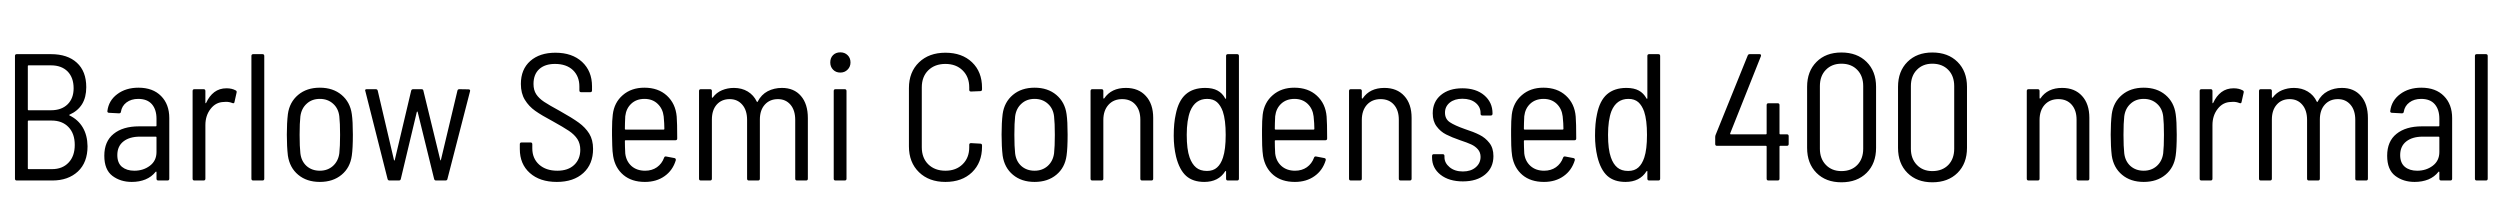 <svg xmlns="http://www.w3.org/2000/svg" xmlns:xlink="http://www.w3.org/1999/xlink" width="332.424" height="28.8"><path fill="black" d="M9.26 15.24Q9.14 15.29 9.26 15.36L9.26 15.36Q10.39 15.91 11.00 16.94Q11.62 17.98 11.64 19.44L11.64 19.44Q11.64 21.60 10.36 22.80Q9.07 24 6.96 24L6.96 24L2.23 24Q1.99 24 1.99 23.76L1.99 23.76L1.99 7.44Q1.99 7.20 2.23 7.20L2.23 7.20L6.77 7.20Q8.98 7.20 10.22 8.34Q11.47 9.48 11.47 11.59L11.47 11.59Q11.47 12.94 10.91 13.85Q10.34 14.76 9.26 15.24L9.26 15.24ZM3.79 8.69Q3.70 8.69 3.70 8.78L3.70 8.78L3.70 14.57Q3.70 14.66 3.79 14.66L3.79 14.66L6.79 14.66Q8.18 14.66 8.99 13.87Q9.79 13.08 9.79 11.74L9.79 11.74Q9.79 10.32 8.99 9.50Q8.18 8.69 6.79 8.69L6.79 8.69L3.79 8.69ZM6.91 22.49Q8.30 22.49 9.12 21.62Q9.94 20.76 9.94 19.27L9.94 19.27Q9.94 17.76 9.11 16.90Q8.28 16.03 6.86 16.03L6.86 16.03L3.79 16.03Q3.70 16.03 3.70 16.13L3.70 16.13L3.70 22.39Q3.70 22.49 3.79 22.49L3.79 22.49L6.91 22.49ZM18.41 11.66Q20.33 11.66 21.42 12.77Q22.51 13.87 22.51 15.70L22.51 15.70L22.51 23.76Q22.51 24 22.27 24L22.27 24L21.05 24Q20.81 24 20.81 23.76L20.81 23.76L20.81 22.90Q20.81 22.85 20.77 22.82Q20.74 22.80 20.69 22.85L20.69 22.85Q20.16 23.52 19.34 23.86Q18.53 24.19 17.52 24.19L17.52 24.19Q16.01 24.19 14.94 23.38Q13.87 22.56 13.87 20.71L13.87 20.71Q13.87 18.79 15.11 17.80Q16.34 16.80 18.48 16.80L18.48 16.80L20.71 16.80Q20.81 16.80 20.81 16.70L20.81 16.70L20.81 15.79Q20.81 14.57 20.20 13.86Q19.58 13.15 18.38 13.15L18.38 13.15Q17.45 13.15 16.82 13.62Q16.20 14.09 16.08 14.86L16.08 14.86Q16.06 15.07 15.82 15.07L15.82 15.07L14.50 15Q14.38 15 14.32 14.93Q14.26 14.86 14.28 14.76L14.28 14.76Q14.45 13.37 15.59 12.52Q16.73 11.66 18.41 11.66L18.41 11.66ZM17.86 22.70Q19.06 22.70 19.93 22.04Q20.81 21.38 20.81 20.21L20.81 20.21L20.81 18.26Q20.81 18.17 20.71 18.17L20.71 18.17L18.60 18.17Q17.23 18.17 16.42 18.80Q15.60 19.44 15.60 20.62L15.60 20.62Q15.60 21.67 16.22 22.19Q16.85 22.70 17.86 22.70L17.86 22.70ZM30.12 11.74Q30.84 11.74 31.34 12.02L31.34 12.02Q31.51 12.10 31.46 12.31L31.46 12.31L31.18 13.56Q31.15 13.80 30.89 13.70L30.89 13.70Q30.50 13.54 30.05 13.54L30.05 13.54L29.76 13.56Q28.70 13.58 28.01 14.47Q27.31 15.36 27.31 16.63L27.31 16.63L27.31 23.76Q27.31 24 27.07 24L27.07 24L25.85 24Q25.61 24 25.61 23.76L25.61 23.76L25.61 12.10Q25.61 11.86 25.85 11.86L25.85 11.86L27.07 11.86Q27.31 11.86 27.31 12.10L27.31 12.10L27.31 13.66Q27.31 13.73 27.35 13.73Q27.38 13.73 27.41 13.68L27.41 13.68Q27.82 12.77 28.50 12.25Q29.18 11.74 30.12 11.74L30.12 11.74ZM33.67 24Q33.43 24 33.43 23.76L33.43 23.76L33.43 7.44Q33.43 7.20 33.67 7.20L33.67 7.20L34.90 7.20Q35.14 7.20 35.14 7.44L35.14 7.44L35.14 23.76Q35.14 24 34.90 24L34.90 24L33.67 24ZM42.53 24.19Q40.78 24.19 39.65 23.24Q38.52 22.30 38.28 20.69L38.28 20.69Q38.14 19.49 38.14 17.90L38.14 17.90Q38.14 16.32 38.28 15.17L38.28 15.17Q38.50 13.58 39.64 12.62Q40.78 11.66 42.53 11.66L42.53 11.66Q44.28 11.66 45.42 12.62Q46.56 13.58 46.78 15.17L46.78 15.17Q46.92 16.13 46.92 17.90L46.92 17.90Q46.92 19.73 46.78 20.69L46.78 20.69Q46.56 22.30 45.42 23.24Q44.28 24.19 42.53 24.19L42.53 24.19ZM42.53 22.70Q43.56 22.70 44.27 22.07Q44.98 21.43 45.12 20.38L45.12 20.38Q45.22 19.49 45.22 17.93L45.22 17.93Q45.22 16.34 45.12 15.48L45.12 15.48Q45.00 14.42 44.29 13.79Q43.58 13.15 42.53 13.15L42.53 13.15Q41.47 13.15 40.78 13.79Q40.08 14.42 39.94 15.48L39.94 15.48Q39.84 16.34 39.84 17.93L39.84 17.93Q39.84 19.51 39.94 20.38L39.94 20.38Q40.06 21.43 40.76 22.07Q41.47 22.70 42.53 22.70L42.53 22.70ZM51.79 24Q51.58 24 51.53 23.78L51.53 23.78L48.58 12.12L48.55 12.02Q48.55 11.86 48.77 11.86L48.77 11.86L49.97 11.86Q50.18 11.86 50.23 12.07L50.23 12.07L52.39 21.29Q52.42 21.36 52.44 21.36Q52.46 21.36 52.49 21.29L52.49 21.29L54.67 12.07Q54.72 11.86 54.94 11.86L54.94 11.86L56.04 11.86Q56.28 11.86 56.30 12.07L56.30 12.07L58.54 21.26Q58.56 21.34 58.58 21.34Q58.61 21.34 58.63 21.26L58.63 21.26L60.82 12.07Q60.86 11.86 61.08 11.86L61.08 11.86L62.30 11.88Q62.42 11.88 62.48 11.95Q62.54 12.02 62.50 12.14L62.50 12.14L59.50 23.78Q59.47 24 59.23 24L59.23 24L57.98 24Q57.77 24 57.72 23.78L57.72 23.78L55.54 14.90Q55.51 14.83 55.48 14.83Q55.44 14.83 55.42 14.90L55.42 14.90L53.30 23.78Q53.26 24 53.04 24L53.04 24L51.79 24ZM74.04 24.19Q71.78 24.19 70.45 23.00Q69.12 21.82 69.12 19.82L69.12 19.82L69.12 19.18Q69.12 18.94 69.36 18.94L69.36 18.94L70.54 18.94Q70.78 18.94 70.78 19.18L70.78 19.18L70.78 19.73Q70.78 21.07 71.69 21.89Q72.60 22.70 74.11 22.70L74.11 22.70Q75.53 22.70 76.34 21.94Q77.16 21.17 77.16 19.92L77.16 19.92Q77.16 19.10 76.78 18.50Q76.39 17.90 75.65 17.40Q74.90 16.90 73.51 16.13L73.51 16.13Q72.02 15.34 71.17 14.74Q70.32 14.14 69.79 13.27Q69.26 12.41 69.26 11.16L69.26 11.16Q69.26 9.22 70.51 8.11Q71.76 7.01 73.85 7.01L73.85 7.01Q76.08 7.01 77.40 8.23Q78.72 9.46 78.72 11.47L78.72 11.47L78.72 12.02Q78.72 12.26 78.48 12.26L78.48 12.26L77.28 12.26Q77.04 12.26 77.04 12.02L77.04 12.02L77.04 11.50Q77.04 10.15 76.18 9.32Q75.31 8.50 73.80 8.50L73.80 8.50Q72.46 8.50 71.70 9.19Q70.94 9.89 70.94 11.16L70.94 11.16Q70.94 11.98 71.30 12.53Q71.66 13.08 72.35 13.54Q73.03 13.99 74.45 14.76L74.45 14.76Q76.08 15.67 76.96 16.31Q77.83 16.94 78.35 17.77Q78.86 18.60 78.86 19.80L78.86 19.80Q78.86 21.82 77.57 23.00Q76.27 24.19 74.04 24.19L74.04 24.19ZM85.78 22.70Q86.69 22.70 87.35 22.24Q88.01 21.77 88.30 20.98L88.30 20.98Q88.37 20.76 88.58 20.81L88.58 20.81L89.69 21.02Q89.81 21.05 89.84 21.13Q89.88 21.22 89.86 21.31L89.86 21.31Q89.45 22.66 88.37 23.42Q87.29 24.19 85.75 24.19L85.75 24.19Q84 24.19 82.90 23.27Q81.79 22.34 81.53 20.76L81.53 20.76Q81.43 20.16 81.41 19.34Q81.38 18.53 81.38 17.99Q81.38 17.45 81.38 17.23L81.38 17.23Q81.38 16.01 81.48 15.24L81.48 15.24Q81.67 13.63 82.81 12.65Q83.95 11.66 85.68 11.66L85.68 11.66Q87.53 11.66 88.68 12.72Q89.83 13.78 89.98 15.50L89.98 15.50Q90.05 16.30 90.05 18.41L90.05 18.41Q90.05 18.65 89.81 18.65L89.81 18.65L83.18 18.65Q83.09 18.65 83.09 18.74L83.09 18.74Q83.09 19.49 83.14 20.40L83.14 20.40Q83.26 21.43 83.96 22.07Q84.67 22.70 85.78 22.70L85.78 22.70ZM85.70 13.15Q84.62 13.15 83.94 13.79Q83.26 14.42 83.14 15.46L83.14 15.46Q83.09 16.46 83.09 17.14L83.09 17.14Q83.09 17.23 83.18 17.23L83.18 17.23L88.25 17.23Q88.34 17.23 88.34 17.14L88.34 17.14Q88.34 16.44 88.25 15.48L88.25 15.48Q88.13 14.45 87.44 13.80Q86.76 13.15 85.70 13.15L85.70 13.15ZM103.97 11.69Q105.58 11.69 106.50 12.76Q107.42 13.82 107.42 15.70L107.42 15.70L107.42 23.76Q107.42 24 107.18 24L107.18 24L105.98 24Q105.74 24 105.74 23.76L105.74 23.76L105.74 15.94Q105.74 14.66 105.11 13.92Q104.47 13.18 103.44 13.18L103.44 13.18Q102.36 13.18 101.70 13.91Q101.04 14.64 101.04 15.89L101.04 15.89L101.04 23.76Q101.04 24 100.80 24L100.80 24L99.58 24Q99.34 24 99.34 23.76L99.34 23.76L99.34 15.94Q99.34 14.66 98.70 13.92Q98.06 13.18 97.03 13.18L97.03 13.18Q95.95 13.18 95.30 13.91Q94.66 14.64 94.66 15.89L94.66 15.89L94.66 23.76Q94.66 24 94.42 24L94.42 24L93.19 24Q92.95 24 92.95 23.76L92.95 23.76L92.95 12.10Q92.95 11.86 93.19 11.86L93.19 11.86L94.42 11.86Q94.66 11.86 94.66 12.10L94.66 12.10L94.66 12.94Q94.66 12.98 94.69 13.00Q94.73 13.01 94.78 12.96L94.78 12.96Q95.26 12.31 96 12Q96.74 11.69 97.58 11.69L97.58 11.69Q98.64 11.69 99.43 12.17Q100.22 12.65 100.63 13.51L100.63 13.51Q100.68 13.63 100.75 13.51L100.75 13.51Q101.23 12.58 102.08 12.13Q102.94 11.69 103.97 11.69L103.97 11.69ZM111.74 9.65Q111.14 9.65 110.77 9.26Q110.40 8.88 110.40 8.30L110.40 8.30Q110.40 7.70 110.77 7.33Q111.14 6.96 111.74 6.96L111.74 6.96Q112.32 6.96 112.70 7.33Q113.09 7.70 113.09 8.30L113.09 8.30Q113.09 8.88 112.70 9.26Q112.32 9.65 111.74 9.65L111.74 9.65ZM111.10 24Q110.86 24 110.86 23.76L110.86 23.76L110.86 12.10Q110.86 11.86 111.10 11.86L111.10 11.86L112.32 11.86Q112.56 11.86 112.56 12.10L112.56 12.10L112.56 23.76Q112.56 24 112.32 24L112.32 24L111.10 24ZM125.71 24.19Q123.53 24.19 122.20 22.90Q120.86 21.60 120.86 19.46L120.86 19.46L120.86 11.71Q120.86 9.58 122.20 8.29Q123.53 7.01 125.71 7.01L125.71 7.01Q127.92 7.01 129.25 8.28Q130.58 9.55 130.58 11.66L130.58 11.66L130.58 11.88Q130.58 12.12 130.34 12.12L130.34 12.12L129.12 12.17Q128.88 12.17 128.88 11.95L128.88 11.95L128.88 11.62Q128.88 10.22 128.00 9.36Q127.13 8.50 125.71 8.50L125.71 8.50Q124.30 8.50 123.43 9.35Q122.57 10.20 122.57 11.62L122.57 11.62L122.57 19.58Q122.57 21 123.43 21.85Q124.30 22.70 125.71 22.70L125.71 22.70Q127.13 22.70 128.00 21.84Q128.88 20.98 128.88 19.58L128.88 19.58L128.88 19.25Q128.88 19.03 129.12 19.03L129.12 19.03L130.34 19.10Q130.58 19.10 130.58 19.34L130.58 19.34L130.58 19.51Q130.58 21.62 129.25 22.91Q127.92 24.19 125.71 24.19L125.71 24.19ZM137.57 24.19Q135.82 24.19 134.69 23.24Q133.56 22.30 133.32 20.69L133.32 20.69Q133.18 19.49 133.18 17.90L133.18 17.90Q133.18 16.32 133.32 15.17L133.32 15.17Q133.54 13.58 134.68 12.62Q135.82 11.66 137.57 11.66L137.57 11.66Q139.32 11.66 140.46 12.62Q141.60 13.58 141.82 15.17L141.82 15.17Q141.96 16.13 141.96 17.90L141.96 17.90Q141.96 19.73 141.82 20.69L141.82 20.69Q141.60 22.30 140.46 23.24Q139.32 24.19 137.57 24.19L137.57 24.19ZM137.57 22.70Q138.60 22.70 139.31 22.07Q140.02 21.43 140.16 20.38L140.16 20.38Q140.26 19.49 140.26 17.93L140.26 17.93Q140.26 16.34 140.16 15.48L140.16 15.48Q140.04 14.42 139.33 13.79Q138.62 13.15 137.57 13.15L137.57 13.15Q136.51 13.15 135.82 13.79Q135.12 14.42 134.98 15.48L134.98 15.48Q134.88 16.34 134.88 17.93L134.88 17.93Q134.88 19.51 134.98 20.38L134.98 20.38Q135.10 21.43 135.80 22.07Q136.51 22.70 137.57 22.70L137.57 22.70ZM149.71 11.69Q151.39 11.69 152.36 12.76Q153.34 13.82 153.34 15.67L153.34 15.67L153.34 23.76Q153.34 24 153.10 24L153.10 24L151.87 24Q151.63 24 151.63 23.76L151.63 23.76L151.63 15.91Q151.63 14.66 150.98 13.92Q150.34 13.18 149.21 13.18L149.21 13.18Q148.08 13.18 147.40 13.93Q146.71 14.69 146.71 15.96L146.71 15.96L146.71 23.76Q146.71 24 146.47 24L146.47 24L145.25 24Q145.01 24 145.01 23.76L145.01 23.76L145.01 12.10Q145.01 11.86 145.25 11.86L145.25 11.86L146.47 11.86Q146.71 11.86 146.71 12.10L146.71 12.10L146.71 13.03Q146.71 13.08 146.75 13.10Q146.78 13.13 146.83 13.08L146.83 13.08Q147.77 11.69 149.71 11.69L149.71 11.69ZM163.03 7.44Q163.03 7.20 163.27 7.20L163.27 7.20L164.50 7.20Q164.74 7.20 164.74 7.44L164.74 7.44L164.74 23.76Q164.74 24 164.50 24L164.50 24L163.27 24Q163.03 24 163.03 23.76L163.03 23.76L163.03 22.80Q163.03 22.73 163.00 22.73Q162.96 22.73 162.91 22.78L162.91 22.78Q162.02 24.19 160.13 24.19L160.13 24.19Q158.62 24.19 157.72 23.39Q156.82 22.58 156.38 20.83L156.38 20.83Q156.07 19.51 156.07 18.05L156.07 18.05Q156.07 16.37 156.34 15.19L156.34 15.19Q156.70 13.39 157.67 12.54Q158.64 11.69 160.25 11.69L160.25 11.69Q161.26 11.69 161.89 12.04Q162.53 12.38 162.91 13.08L162.91 13.08Q162.94 13.15 162.98 13.14Q163.03 13.13 163.03 13.06L163.03 13.06L163.03 7.44ZM162.62 20.95Q162.98 19.87 162.98 17.93L162.98 17.93Q162.98 15.96 162.60 14.83L162.60 14.83Q162.31 14.02 161.82 13.58Q161.33 13.15 160.51 13.15L160.51 13.15Q158.93 13.15 158.26 14.78L158.26 14.78Q157.80 15.98 157.80 17.93L157.80 17.93Q157.80 19.87 158.18 20.93L158.18 20.93Q158.50 21.82 159.04 22.27Q159.58 22.73 160.49 22.73L160.49 22.73Q161.33 22.73 161.83 22.27Q162.34 21.82 162.62 20.95L162.62 20.95ZM172.20 22.70Q173.11 22.70 173.77 22.24Q174.43 21.77 174.72 20.98L174.72 20.98Q174.79 20.76 175.01 20.81L175.01 20.81L176.11 21.02Q176.23 21.05 176.27 21.13Q176.30 21.22 176.28 21.31L176.28 21.31Q175.87 22.66 174.79 23.42Q173.71 24.19 172.18 24.19L172.18 24.19Q170.42 24.19 169.32 23.27Q168.22 22.34 167.95 20.76L167.95 20.76Q167.86 20.16 167.83 19.34Q167.81 18.53 167.81 17.99Q167.81 17.45 167.81 17.23L167.81 17.23Q167.81 16.01 167.90 15.24L167.90 15.24Q168.10 13.63 169.24 12.65Q170.38 11.66 172.10 11.66L172.10 11.66Q173.95 11.66 175.10 12.72Q176.26 13.78 176.40 15.50L176.40 15.50Q176.47 16.30 176.47 18.41L176.47 18.41Q176.47 18.65 176.23 18.65L176.23 18.65L169.61 18.65Q169.51 18.65 169.51 18.74L169.51 18.74Q169.51 19.49 169.56 20.40L169.56 20.40Q169.68 21.43 170.39 22.07Q171.10 22.70 172.20 22.70L172.20 22.70ZM172.13 13.15Q171.05 13.15 170.36 13.79Q169.68 14.42 169.56 15.46L169.56 15.46Q169.51 16.46 169.51 17.14L169.51 17.14Q169.51 17.23 169.61 17.23L169.61 17.23L174.67 17.23Q174.77 17.23 174.77 17.14L174.77 17.14Q174.77 16.44 174.67 15.48L174.67 15.48Q174.55 14.45 173.87 13.80Q173.18 13.15 172.13 13.15L172.13 13.15ZM184.08 11.69Q185.76 11.69 186.73 12.76Q187.70 13.82 187.70 15.67L187.70 15.67L187.70 23.76Q187.70 24 187.46 24L187.46 24L186.24 24Q186 24 186 23.76L186 23.76L186 15.91Q186 14.66 185.35 13.92Q184.70 13.18 183.58 13.18L183.58 13.18Q182.45 13.18 181.76 13.93Q181.08 14.69 181.08 15.96L181.08 15.96L181.08 23.76Q181.08 24 180.84 24L180.84 24L179.62 24Q179.38 24 179.38 23.76L179.38 23.76L179.38 12.10Q179.38 11.86 179.62 11.86L179.62 11.86L180.84 11.86Q181.08 11.86 181.08 12.10L181.08 12.10L181.08 13.03Q181.08 13.08 181.12 13.10Q181.15 13.13 181.20 13.08L181.20 13.08Q182.14 11.69 184.08 11.69L184.08 11.69ZM194.52 24.12Q192.67 24.12 191.54 23.23Q190.42 22.34 190.42 20.95L190.42 20.95L190.42 20.74Q190.42 20.50 190.66 20.50L190.66 20.50L191.83 20.50Q192.07 20.50 192.07 20.74L192.07 20.74L192.07 20.90Q192.07 21.67 192.76 22.24Q193.44 22.80 194.52 22.80L194.52 22.80Q195.58 22.80 196.22 22.25Q196.87 21.70 196.87 20.86L196.87 20.86Q196.87 20.26 196.51 19.85Q196.15 19.44 195.62 19.20Q195.10 18.96 194.16 18.65L194.16 18.65Q193.03 18.26 192.29 17.88Q191.54 17.50 191.03 16.81Q190.51 16.13 190.51 15.07L190.51 15.07Q190.51 13.54 191.59 12.64Q192.67 11.74 194.45 11.74L194.45 11.74Q196.27 11.74 197.36 12.67Q198.46 13.61 198.46 15.07L198.46 15.07L198.46 15.12Q198.46 15.36 198.22 15.36L198.22 15.36L197.11 15.36Q196.87 15.36 196.87 15.12L196.87 15.12L196.87 15.02Q196.87 14.21 196.21 13.67Q195.55 13.13 194.45 13.13L194.45 13.13Q193.42 13.13 192.78 13.64Q192.14 14.16 192.14 14.98L192.14 14.98Q192.14 15.82 192.78 16.25Q193.42 16.68 194.78 17.16L194.78 17.16Q195.96 17.54 196.73 17.93Q197.50 18.31 198.04 19.00Q198.58 19.68 198.58 20.76L198.58 20.76Q198.58 22.30 197.47 23.21Q196.37 24.12 194.52 24.12L194.52 24.12ZM205.32 22.70Q206.23 22.70 206.89 22.24Q207.55 21.77 207.84 20.98L207.84 20.98Q207.91 20.76 208.13 20.81L208.13 20.81L209.23 21.02Q209.35 21.05 209.39 21.13Q209.42 21.22 209.40 21.31L209.40 21.31Q208.99 22.66 207.91 23.42Q206.83 24.19 205.30 24.19L205.30 24.19Q203.54 24.19 202.44 23.27Q201.34 22.34 201.07 20.76L201.07 20.76Q200.98 20.16 200.95 19.34Q200.93 18.53 200.93 17.99Q200.93 17.45 200.93 17.23L200.93 17.23Q200.93 16.01 201.02 15.24L201.02 15.24Q201.22 13.63 202.36 12.65Q203.50 11.66 205.22 11.66L205.22 11.66Q207.07 11.66 208.22 12.72Q209.38 13.78 209.52 15.50L209.52 15.50Q209.59 16.30 209.59 18.41L209.59 18.41Q209.59 18.65 209.35 18.65L209.35 18.65L202.73 18.65Q202.63 18.65 202.63 18.74L202.63 18.74Q202.63 19.49 202.68 20.40L202.68 20.40Q202.80 21.43 203.51 22.07Q204.22 22.70 205.32 22.70L205.32 22.70ZM205.25 13.15Q204.17 13.15 203.48 13.79Q202.80 14.42 202.68 15.46L202.68 15.46Q202.63 16.46 202.63 17.14L202.63 17.14Q202.63 17.23 202.73 17.23L202.73 17.23L207.79 17.23Q207.89 17.23 207.89 17.14L207.89 17.14Q207.89 16.44 207.79 15.48L207.79 15.48Q207.67 14.45 206.99 13.80Q206.30 13.15 205.25 13.15L205.25 13.15ZM219.05 7.44Q219.05 7.20 219.29 7.20L219.29 7.20L220.51 7.20Q220.75 7.20 220.75 7.44L220.75 7.44L220.75 23.76Q220.75 24 220.51 24L220.51 24L219.29 24Q219.05 24 219.05 23.76L219.05 23.76L219.05 22.80Q219.05 22.73 219.01 22.73Q218.98 22.73 218.93 22.78L218.93 22.78Q218.04 24.19 216.14 24.19L216.14 24.19Q214.63 24.19 213.73 23.39Q212.83 22.58 212.40 20.83L212.40 20.83Q212.09 19.51 212.09 18.05L212.09 18.05Q212.09 16.37 212.35 15.19L212.35 15.19Q212.71 13.39 213.68 12.54Q214.66 11.69 216.26 11.69L216.26 11.69Q217.27 11.69 217.91 12.04Q218.54 12.38 218.93 13.08L218.93 13.08Q218.95 13.15 219 13.14Q219.05 13.13 219.05 13.06L219.05 13.06L219.05 7.44ZM218.64 20.95Q219 19.87 219 17.93L219 17.93Q219 15.96 218.62 14.83L218.62 14.83Q218.33 14.02 217.84 13.58Q217.34 13.15 216.53 13.15L216.53 13.15Q214.94 13.15 214.27 14.78L214.27 14.78Q213.82 15.98 213.82 17.93L213.82 17.93Q213.82 19.87 214.20 20.93L214.20 20.93Q214.51 21.82 215.05 22.27Q215.59 22.73 216.50 22.73L216.50 22.73Q217.34 22.73 217.85 22.27Q218.35 21.82 218.64 20.95L218.64 20.95ZM237.60 17.86Q237.84 17.86 237.84 18.10L237.84 18.10L237.84 19.15Q237.84 19.39 237.60 19.39L237.60 19.39L236.71 19.39Q236.62 19.39 236.62 19.49L236.62 19.49L236.62 23.76Q236.62 24 236.38 24L236.38 24L235.15 24Q234.91 24 234.91 23.76L234.91 23.76L234.91 19.49Q234.91 19.39 234.82 19.39L234.82 19.39L228.31 19.39Q228.07 19.39 228.07 19.15L228.07 19.15L228.07 18.24Q228.07 18.07 228.12 17.95L228.12 17.95L232.39 7.39Q232.46 7.20 232.66 7.20L232.66 7.20L233.98 7.20Q234.10 7.20 234.14 7.28Q234.19 7.37 234.14 7.49L234.14 7.49L230.06 17.74Q230.04 17.78 230.06 17.82Q230.09 17.86 230.14 17.86L230.14 17.86L234.82 17.86Q234.91 17.86 234.91 17.76L234.91 17.76L234.91 13.97Q234.91 13.73 235.15 13.73L235.15 13.73L236.38 13.73Q236.62 13.73 236.62 13.97L236.62 13.97L236.62 17.76Q236.62 17.86 236.71 17.86L236.71 17.86L237.60 17.86ZM244.85 24.24Q242.78 24.24 241.54 22.99Q240.29 21.74 240.29 19.66L240.29 19.66L240.29 11.54Q240.29 9.48 241.54 8.23Q242.78 6.98 244.85 6.98L244.85 6.98Q246.94 6.98 248.20 8.23Q249.46 9.48 249.46 11.54L249.46 11.54L249.46 19.66Q249.46 21.74 248.20 22.99Q246.94 24.24 244.85 24.24L244.85 24.24ZM244.85 22.75Q246.17 22.75 246.96 21.94Q247.75 21.12 247.75 19.78L247.75 19.78L247.75 11.45Q247.75 10.10 246.96 9.29Q246.17 8.47 244.85 8.47L244.85 8.47Q243.58 8.47 242.78 9.29Q241.99 10.10 241.99 11.45L241.99 11.45L241.99 19.78Q241.99 21.10 242.78 21.92Q243.58 22.75 244.85 22.75L244.85 22.75ZM256.94 24.24Q254.88 24.24 253.63 22.99Q252.38 21.74 252.38 19.66L252.38 19.66L252.38 11.54Q252.38 9.48 253.63 8.23Q254.88 6.98 256.94 6.98L256.94 6.98Q259.03 6.98 260.29 8.23Q261.55 9.48 261.55 11.54L261.55 11.54L261.55 19.66Q261.55 21.74 260.29 22.99Q259.03 24.24 256.94 24.24L256.94 24.24ZM256.94 22.75Q258.26 22.75 259.06 21.94Q259.85 21.12 259.85 19.78L259.85 19.78L259.85 11.45Q259.85 10.10 259.06 9.29Q258.26 8.47 256.94 8.47L256.94 8.47Q255.67 8.47 254.88 9.29Q254.09 10.10 254.09 11.45L254.09 11.45L254.09 19.78Q254.09 21.10 254.88 21.92Q255.67 22.75 256.94 22.75L256.94 22.75ZM274.20 11.69Q275.88 11.69 276.85 12.76Q277.82 13.82 277.82 15.67L277.82 15.67L277.82 23.76Q277.82 24 277.58 24L277.58 24L276.36 24Q276.12 24 276.12 23.76L276.12 23.76L276.12 15.91Q276.12 14.66 275.47 13.92Q274.82 13.18 273.70 13.18L273.70 13.18Q272.57 13.18 271.88 13.93Q271.20 14.69 271.20 15.96L271.20 15.96L271.20 23.76Q271.20 24 270.96 24L270.96 24L269.74 24Q269.50 24 269.50 23.76L269.50 23.76L269.50 12.10Q269.50 11.86 269.74 11.86L269.74 11.86L270.96 11.86Q271.20 11.86 271.20 12.10L271.20 12.10L271.20 13.03Q271.20 13.08 271.24 13.10Q271.27 13.13 271.32 13.08L271.32 13.08Q272.26 11.69 274.20 11.69L274.20 11.69ZM285.05 24.19Q283.30 24.19 282.17 23.24Q281.04 22.30 280.80 20.69L280.80 20.69Q280.66 19.49 280.66 17.90L280.66 17.90Q280.66 16.32 280.80 15.17L280.80 15.17Q281.02 13.58 282.16 12.62Q283.30 11.66 285.05 11.66L285.05 11.66Q286.80 11.66 287.94 12.62Q289.08 13.58 289.30 15.17L289.30 15.17Q289.44 16.13 289.44 17.90L289.44 17.90Q289.44 19.73 289.30 20.69L289.30 20.69Q289.08 22.30 287.94 23.24Q286.80 24.19 285.05 24.19L285.05 24.19ZM285.05 22.70Q286.08 22.70 286.79 22.07Q287.50 21.43 287.64 20.38L287.64 20.38Q287.74 19.49 287.74 17.93L287.74 17.93Q287.74 16.34 287.64 15.48L287.64 15.48Q287.52 14.42 286.81 13.79Q286.10 13.15 285.05 13.15L285.05 13.15Q283.99 13.15 283.30 13.79Q282.60 14.42 282.46 15.48L282.46 15.48Q282.36 16.34 282.36 17.93L282.36 17.93Q282.36 19.51 282.46 20.38L282.46 20.38Q282.58 21.43 283.28 22.07Q283.99 22.70 285.05 22.70L285.05 22.70ZM297 11.74Q297.72 11.74 298.22 12.02L298.22 12.02Q298.39 12.10 298.34 12.31L298.34 12.31L298.06 13.56Q298.03 13.80 297.77 13.70L297.77 13.70Q297.38 13.54 296.93 13.54L296.93 13.54L296.64 13.56Q295.58 13.58 294.89 14.47Q294.19 15.36 294.19 16.63L294.19 16.63L294.19 23.76Q294.19 24 293.95 24L293.95 24L292.73 24Q292.49 24 292.49 23.76L292.49 23.76L292.49 12.10Q292.49 11.86 292.73 11.86L292.73 11.86L293.95 11.86Q294.19 11.86 294.19 12.10L294.19 12.10L294.19 13.66Q294.19 13.73 294.23 13.73Q294.26 13.73 294.29 13.68L294.29 13.68Q294.70 12.77 295.38 12.25Q296.06 11.74 297 11.74L297 11.74ZM311.40 11.69Q313.01 11.69 313.93 12.76Q314.86 13.82 314.86 15.70L314.86 15.70L314.86 23.76Q314.86 24 314.62 24L314.62 24L313.42 24Q313.18 24 313.18 23.76L313.18 23.76L313.18 15.94Q313.18 14.66 312.54 13.92Q311.90 13.18 310.87 13.18L310.87 13.18Q309.79 13.18 309.13 13.91Q308.47 14.64 308.47 15.89L308.47 15.89L308.47 23.76Q308.47 24 308.23 24L308.23 24L307.01 24Q306.77 24 306.77 23.76L306.77 23.76L306.77 15.94Q306.77 14.66 306.13 13.92Q305.50 13.18 304.46 13.18L304.46 13.18Q303.38 13.18 302.74 13.91Q302.09 14.64 302.09 15.89L302.09 15.89L302.09 23.76Q302.09 24 301.85 24L301.85 24L300.62 24Q300.38 24 300.38 23.76L300.38 23.76L300.38 12.10Q300.38 11.86 300.62 11.86L300.62 11.86L301.85 11.86Q302.09 11.86 302.09 12.10L302.09 12.10L302.09 12.94Q302.09 12.98 302.12 13.00Q302.16 13.01 302.21 12.96L302.21 12.96Q302.69 12.31 303.43 12Q304.18 11.69 305.02 11.69L305.02 11.69Q306.07 11.69 306.86 12.17Q307.66 12.65 308.06 13.51L308.06 13.51Q308.11 13.63 308.18 13.51L308.18 13.51Q308.66 12.58 309.52 12.13Q310.37 11.69 311.40 11.69L311.40 11.69ZM321.96 11.66Q323.88 11.66 324.97 12.77Q326.06 13.87 326.06 15.70L326.06 15.70L326.06 23.76Q326.06 24 325.82 24L325.82 24L324.60 24Q324.36 24 324.36 23.76L324.36 23.76L324.36 22.90Q324.36 22.85 324.32 22.82Q324.29 22.80 324.24 22.85L324.24 22.85Q323.71 23.52 322.90 23.86Q322.08 24.19 321.07 24.19L321.07 24.19Q319.56 24.19 318.49 23.38Q317.42 22.56 317.42 20.71L317.42 20.71Q317.42 18.79 318.66 17.80Q319.90 16.80 322.03 16.80L322.03 16.80L324.26 16.80Q324.36 16.80 324.36 16.70L324.36 16.70L324.36 15.79Q324.36 14.57 323.75 13.86Q323.14 13.15 321.94 13.15L321.94 13.15Q321 13.15 320.38 13.62Q319.75 14.09 319.63 14.86L319.63 14.86Q319.61 15.07 319.37 15.07L319.37 15.07L318.05 15Q317.93 15 317.87 14.93Q317.81 14.86 317.83 14.76L317.83 14.76Q318 13.37 319.14 12.52Q320.28 11.66 321.96 11.66L321.96 11.66ZM321.41 22.70Q322.61 22.70 323.48 22.04Q324.36 21.38 324.36 20.21L324.36 20.21L324.36 18.26Q324.36 18.17 324.26 18.17L324.26 18.17L322.15 18.17Q320.78 18.17 319.97 18.80Q319.15 19.44 319.15 20.62L319.15 20.62Q319.15 21.67 319.78 22.19Q320.40 22.70 321.41 22.70L321.41 22.70ZM329.33 24Q329.09 24 329.09 23.76L329.09 23.76L329.09 7.44Q329.09 7.20 329.33 7.20L329.33 7.20L330.55 7.20Q330.79 7.20 330.79 7.44L330.79 7.44L330.79 23.76Q330.79 24 330.55 24L330.55 24L329.33 24Z"/></svg>